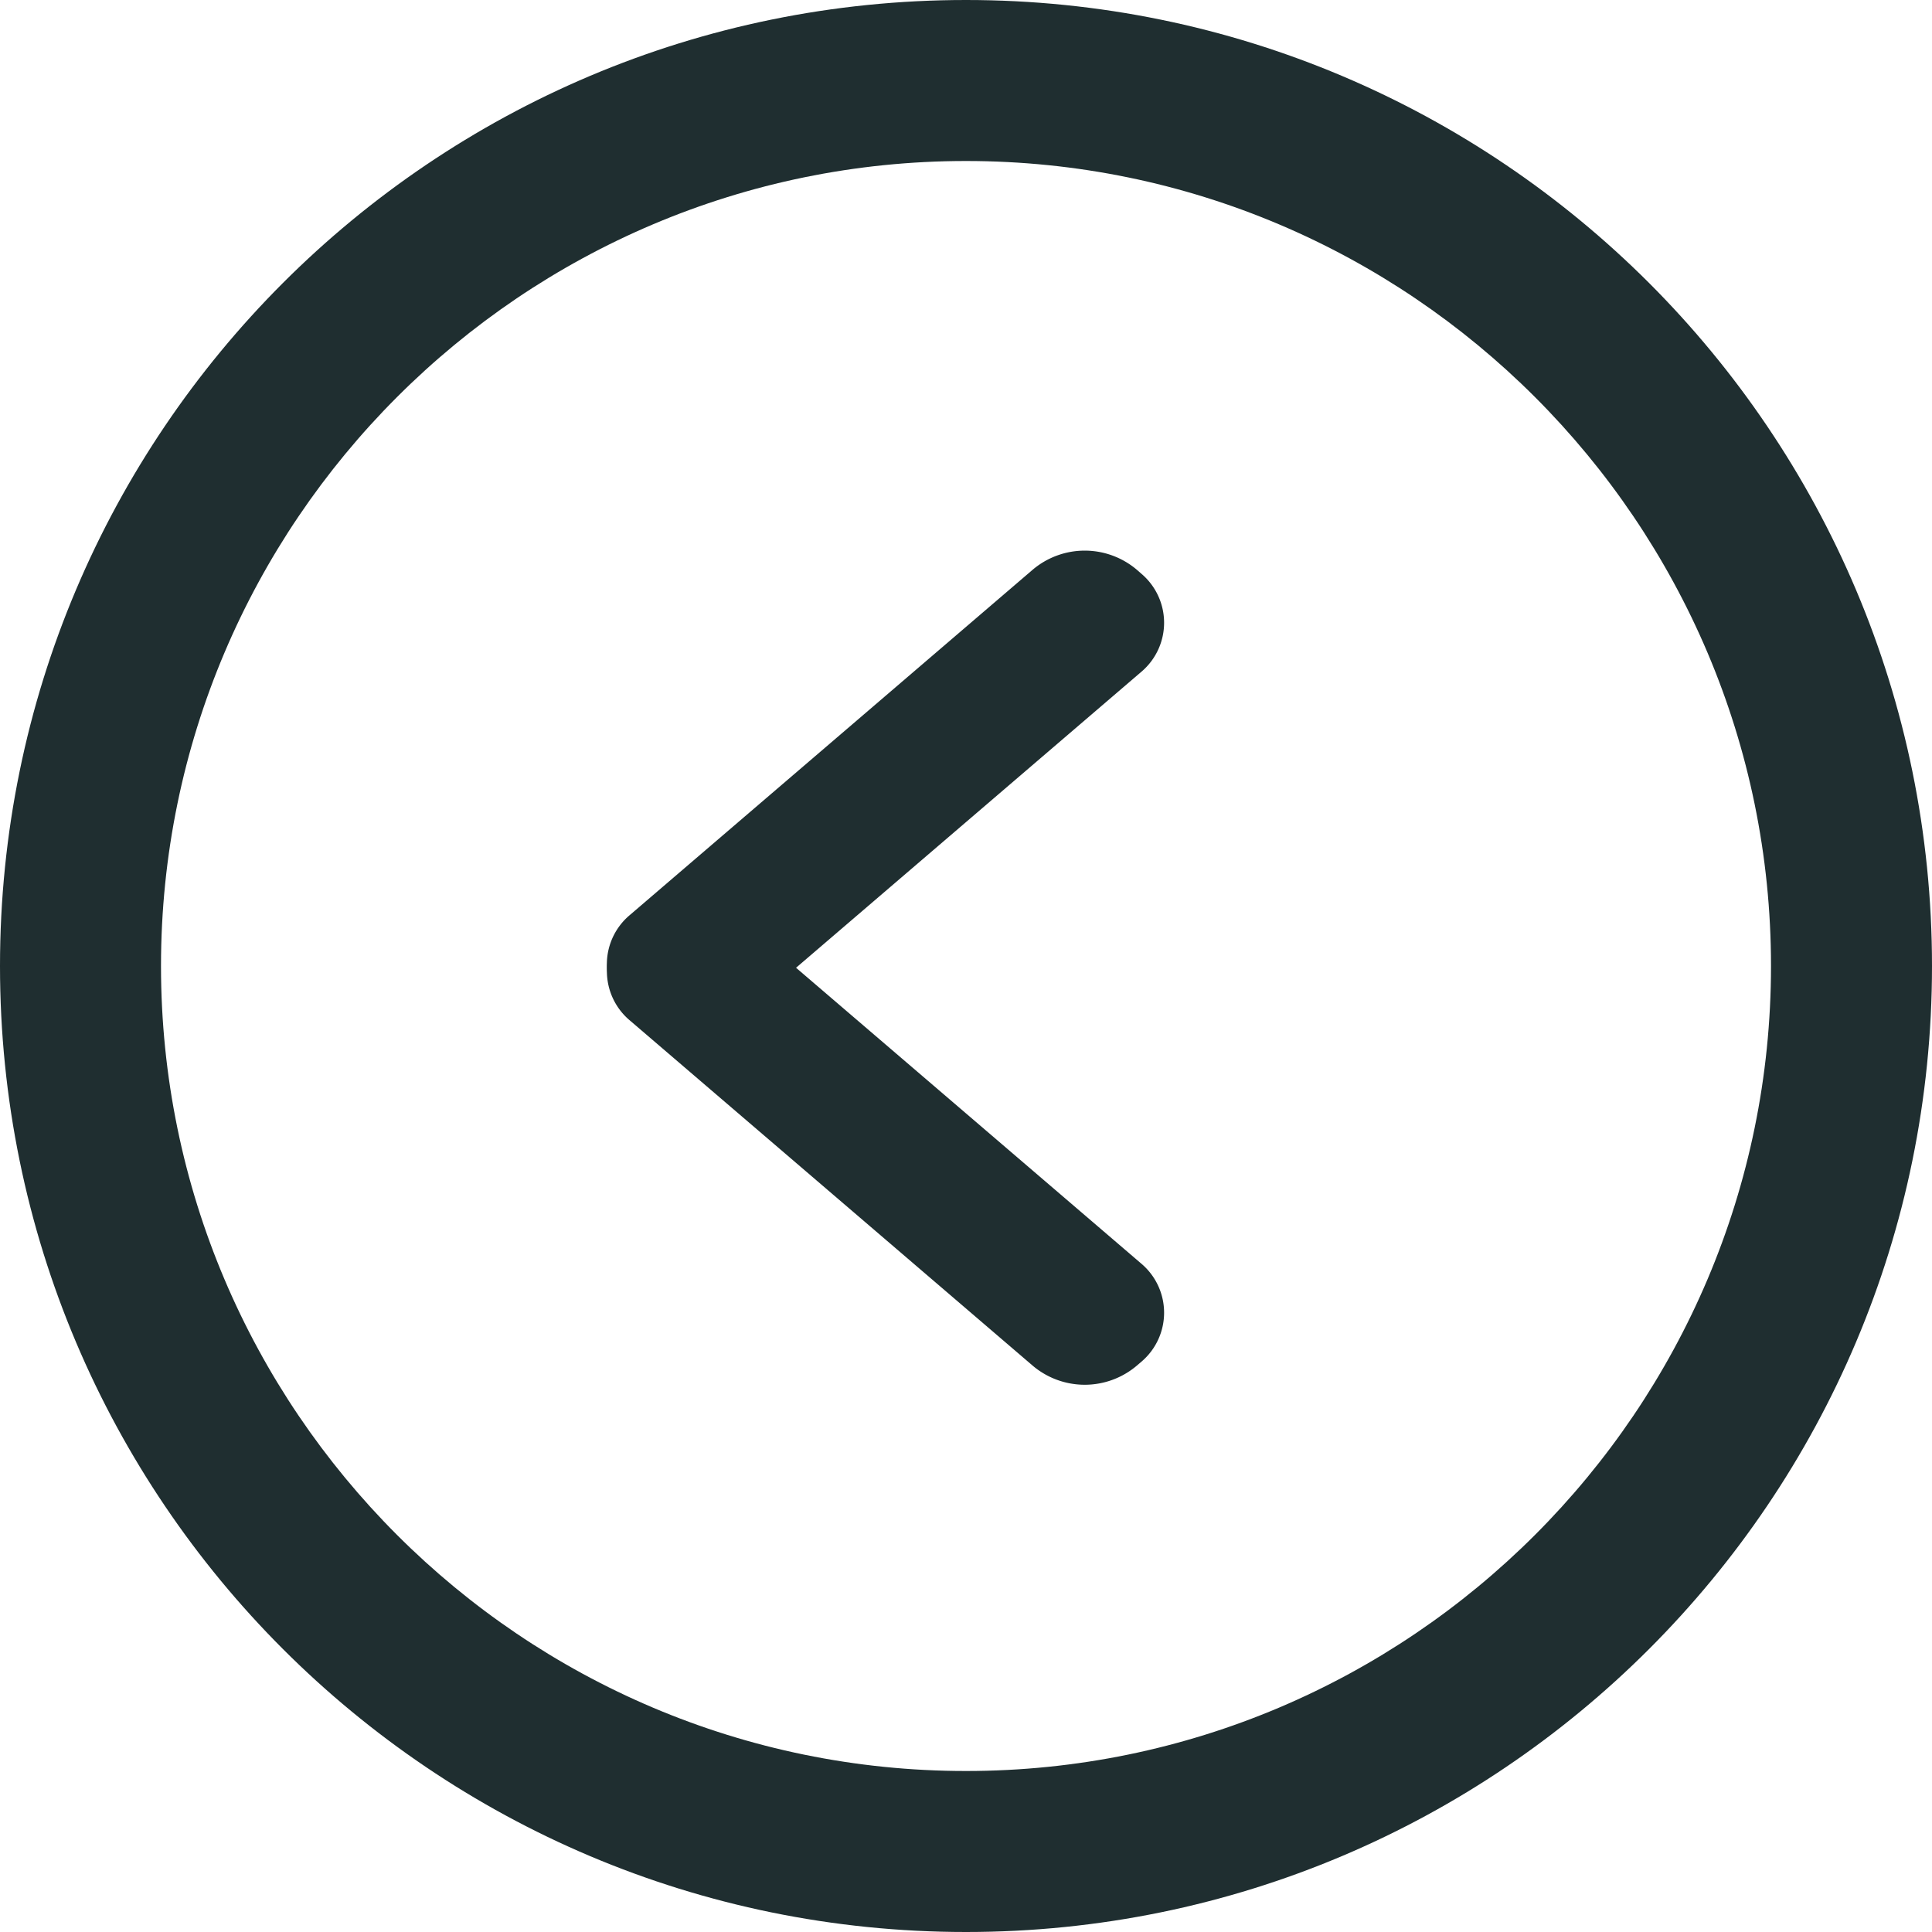 <svg width="24" height="24" viewBox="0 0 24 24" xmlns="http://www.w3.org/2000/svg"><g fill="#1F2E30" fill-rule="evenodd"><path d="M12 0C5.373 0 0 5.373 0 12s5.373 12 12 12 12-5.373 12-12S18.627 0 12 0m0 2c5.514 0 10 4.486 10 10s-4.486 10-10 10S2 17.514 2 12 6.486 2 12 2"/><path d="M7.874 11.41l-.056.049a.798.798 0 0 0 0 1.212l5.006 4.29a1 1 0 0 0 1.302 0l.056-.048a.798.798 0 0 0 0-1.212l-5.006-4.29a1 1 0 0 0-1.302 0z"/><path d="M14.182 7.13l-.056-.049a1 1 0 0 0-1.302 0l-5.006 4.291a.798.798 0 0 0 0 1.213l.056.048a1 1 0 0 0 1.302 0l5.006-4.291a.798.798 0 0 0 0-1.212z"/></g></svg>
